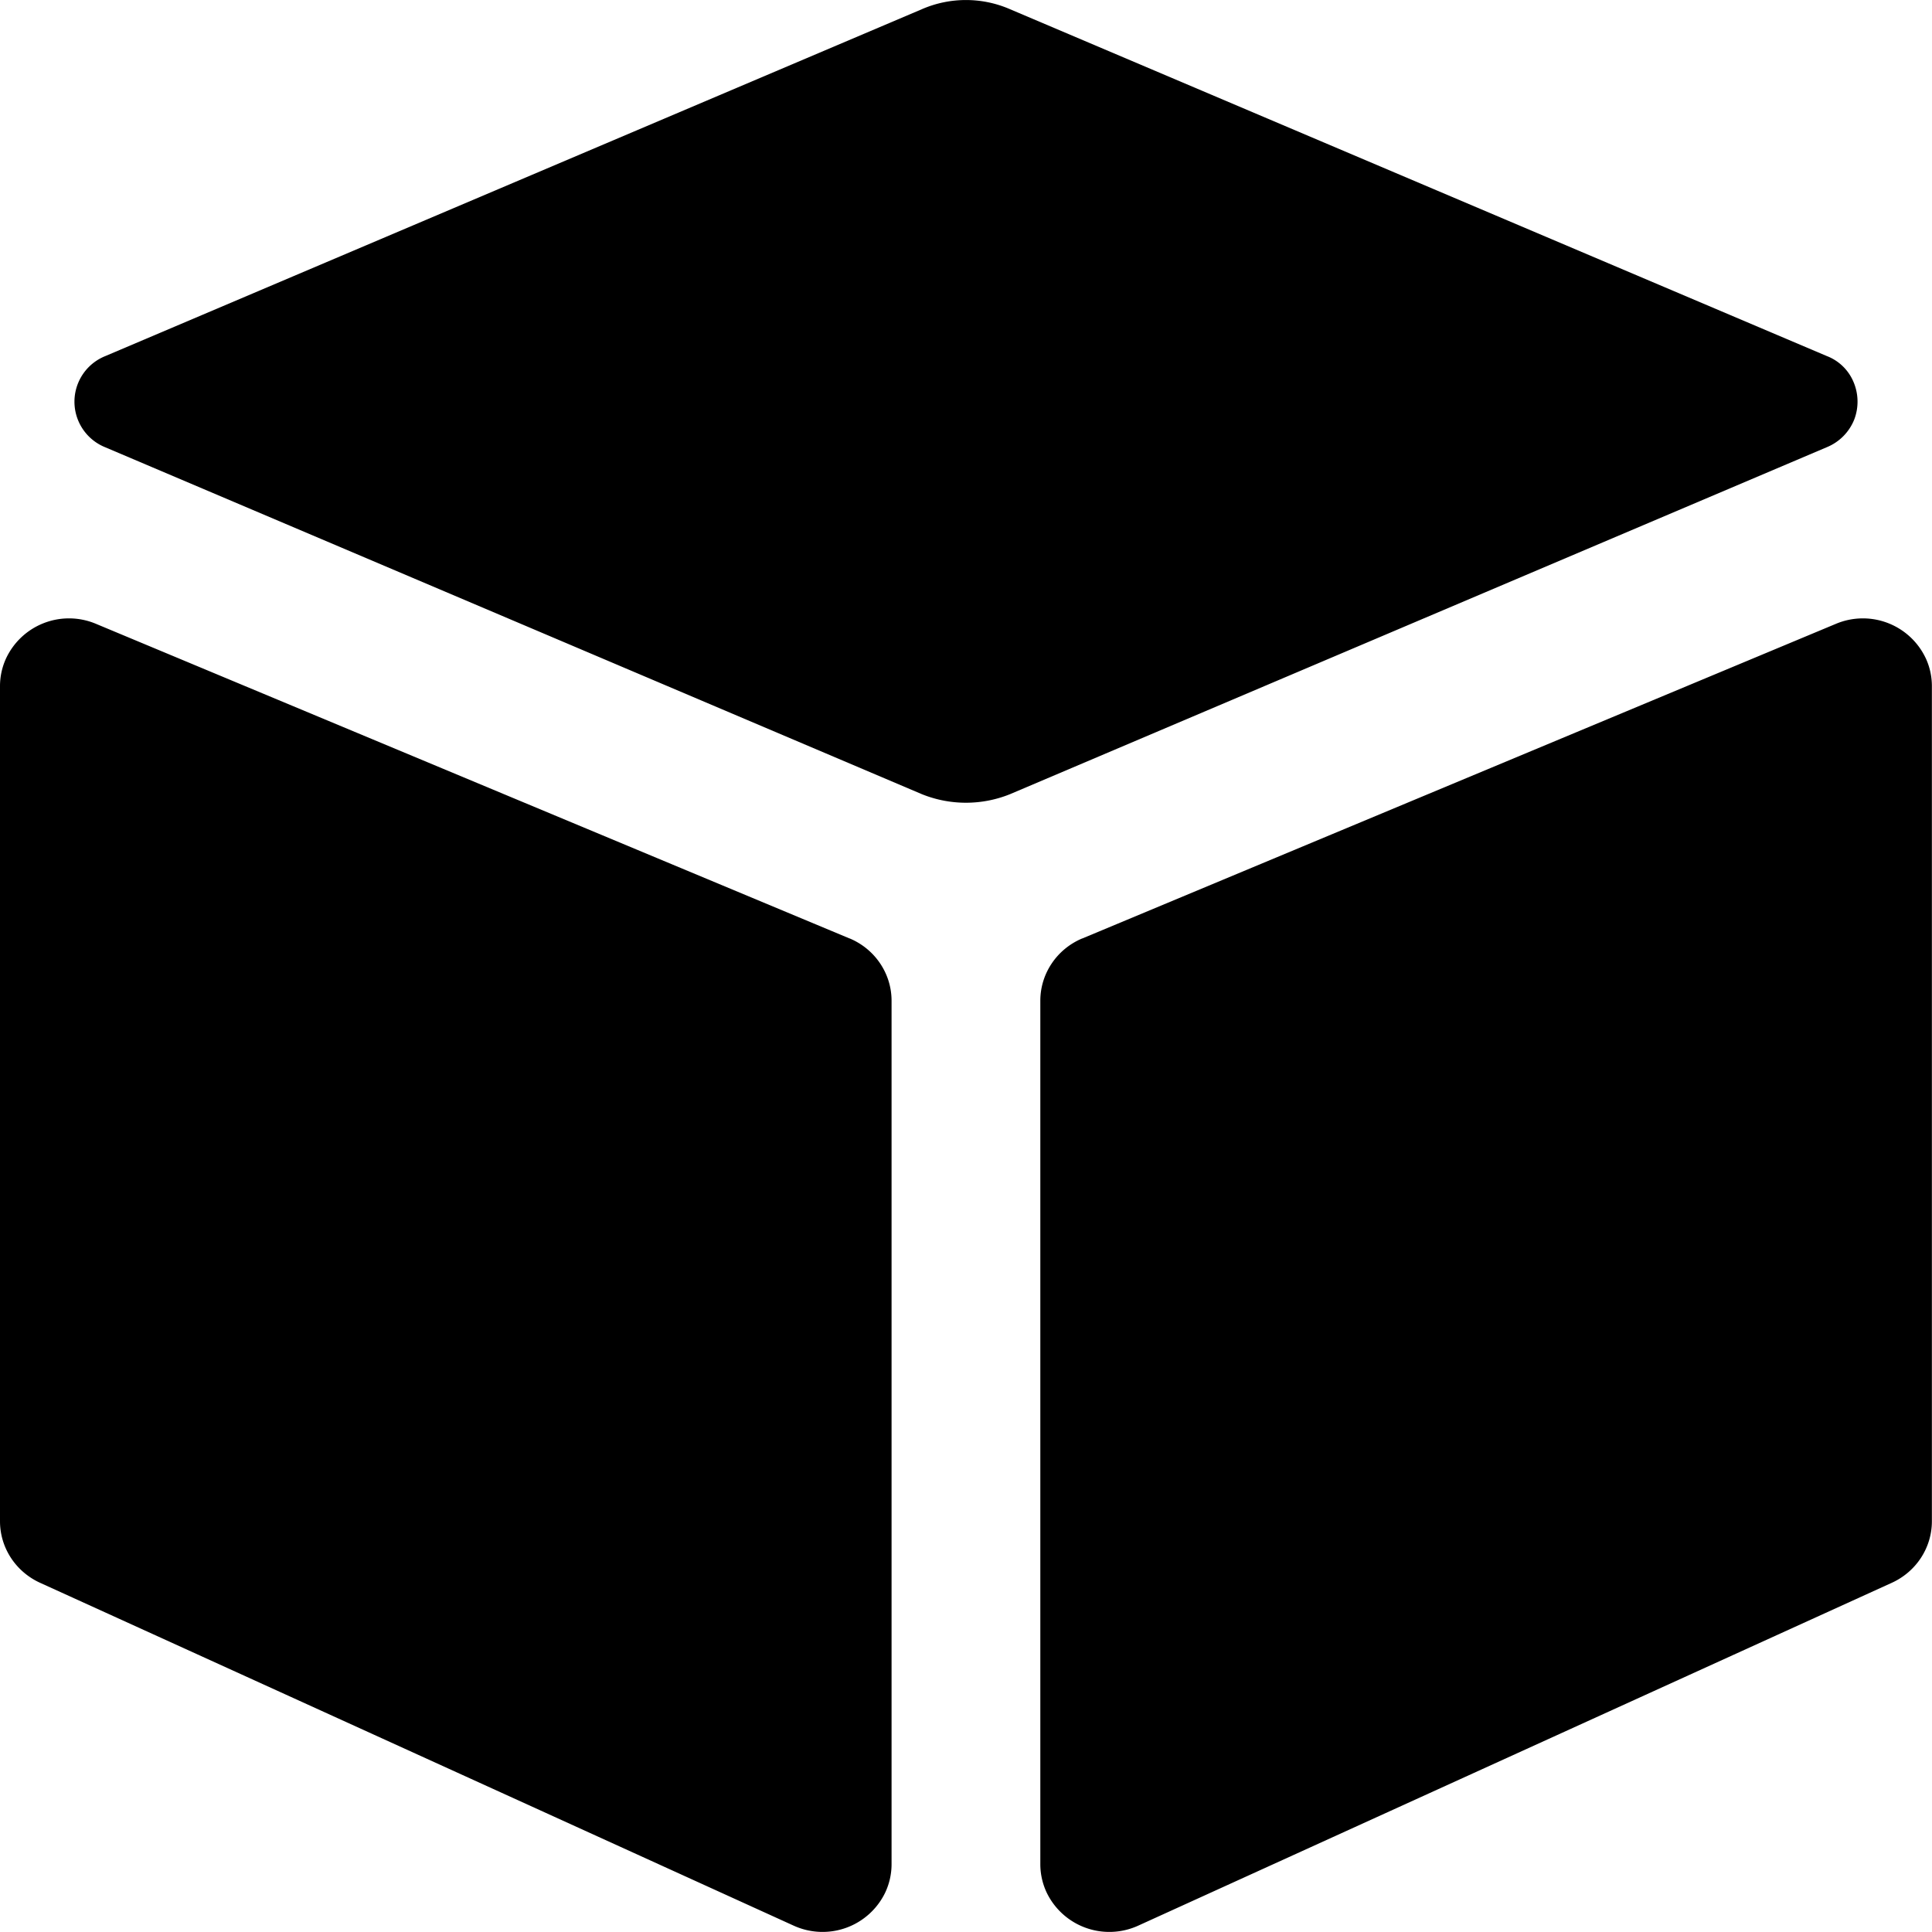 <?xml version="1.0" standalone="no"?><!DOCTYPE svg PUBLIC "-//W3C//DTD SVG 1.1//EN" "http://www.w3.org/Graphics/SVG/1.1/DTD/svg11.dtd"><svg t="1631521522748" class="icon" viewBox="0 0 1024 1024" version="1.1" xmlns="http://www.w3.org/2000/svg" p-id="4523" xmlns:xlink="http://www.w3.org/1999/xlink" width="200" height="200"><defs><style type="text/css"></style></defs><path d="M982.836 222.232a26.622 26.622 0 0 0-0.512-19.967 25.087 25.087 0 0 0-14.116-13.567L535.374 4.9a58.511 58.511 0 0 0-46.809 0L55.732 188.771a26.037 26.037 0 0 0 0 48.271L488.566 420.912c14.993 6.071 31.815 6.071 46.809 0l432.834-183.87a26.44 26.44 0 0 0 14.628-14.811z m-409.21 275.184l399.41-166.756a36.825 36.825 0 0 1 47.979 18.943c1.938 4.425 2.926 9.215 2.926 14.079v442.598c0 14.006-8.265 26.696-21.21 32.62l-399.41 181.713a36.862 36.862 0 0 1-48.564-17.517 35.362 35.362 0 0 1-3.364-14.993V530.401c0-14.372 8.777-27.39 22.234-33.022z m-123.312 0L50.904 330.659A36.825 36.825 0 0 0 2.926 349.602a35.362 35.362 0 0 0-2.926 14.079v442.598c0 14.006 8.265 26.696 21.21 32.62l399.41 181.713a36.862 36.862 0 0 0 48.564-17.517 35.362 35.362 0 0 0 3.364-14.993V530.401c0-14.372-8.777-27.39-22.234-33.022z" p-id="4524"></path></svg>